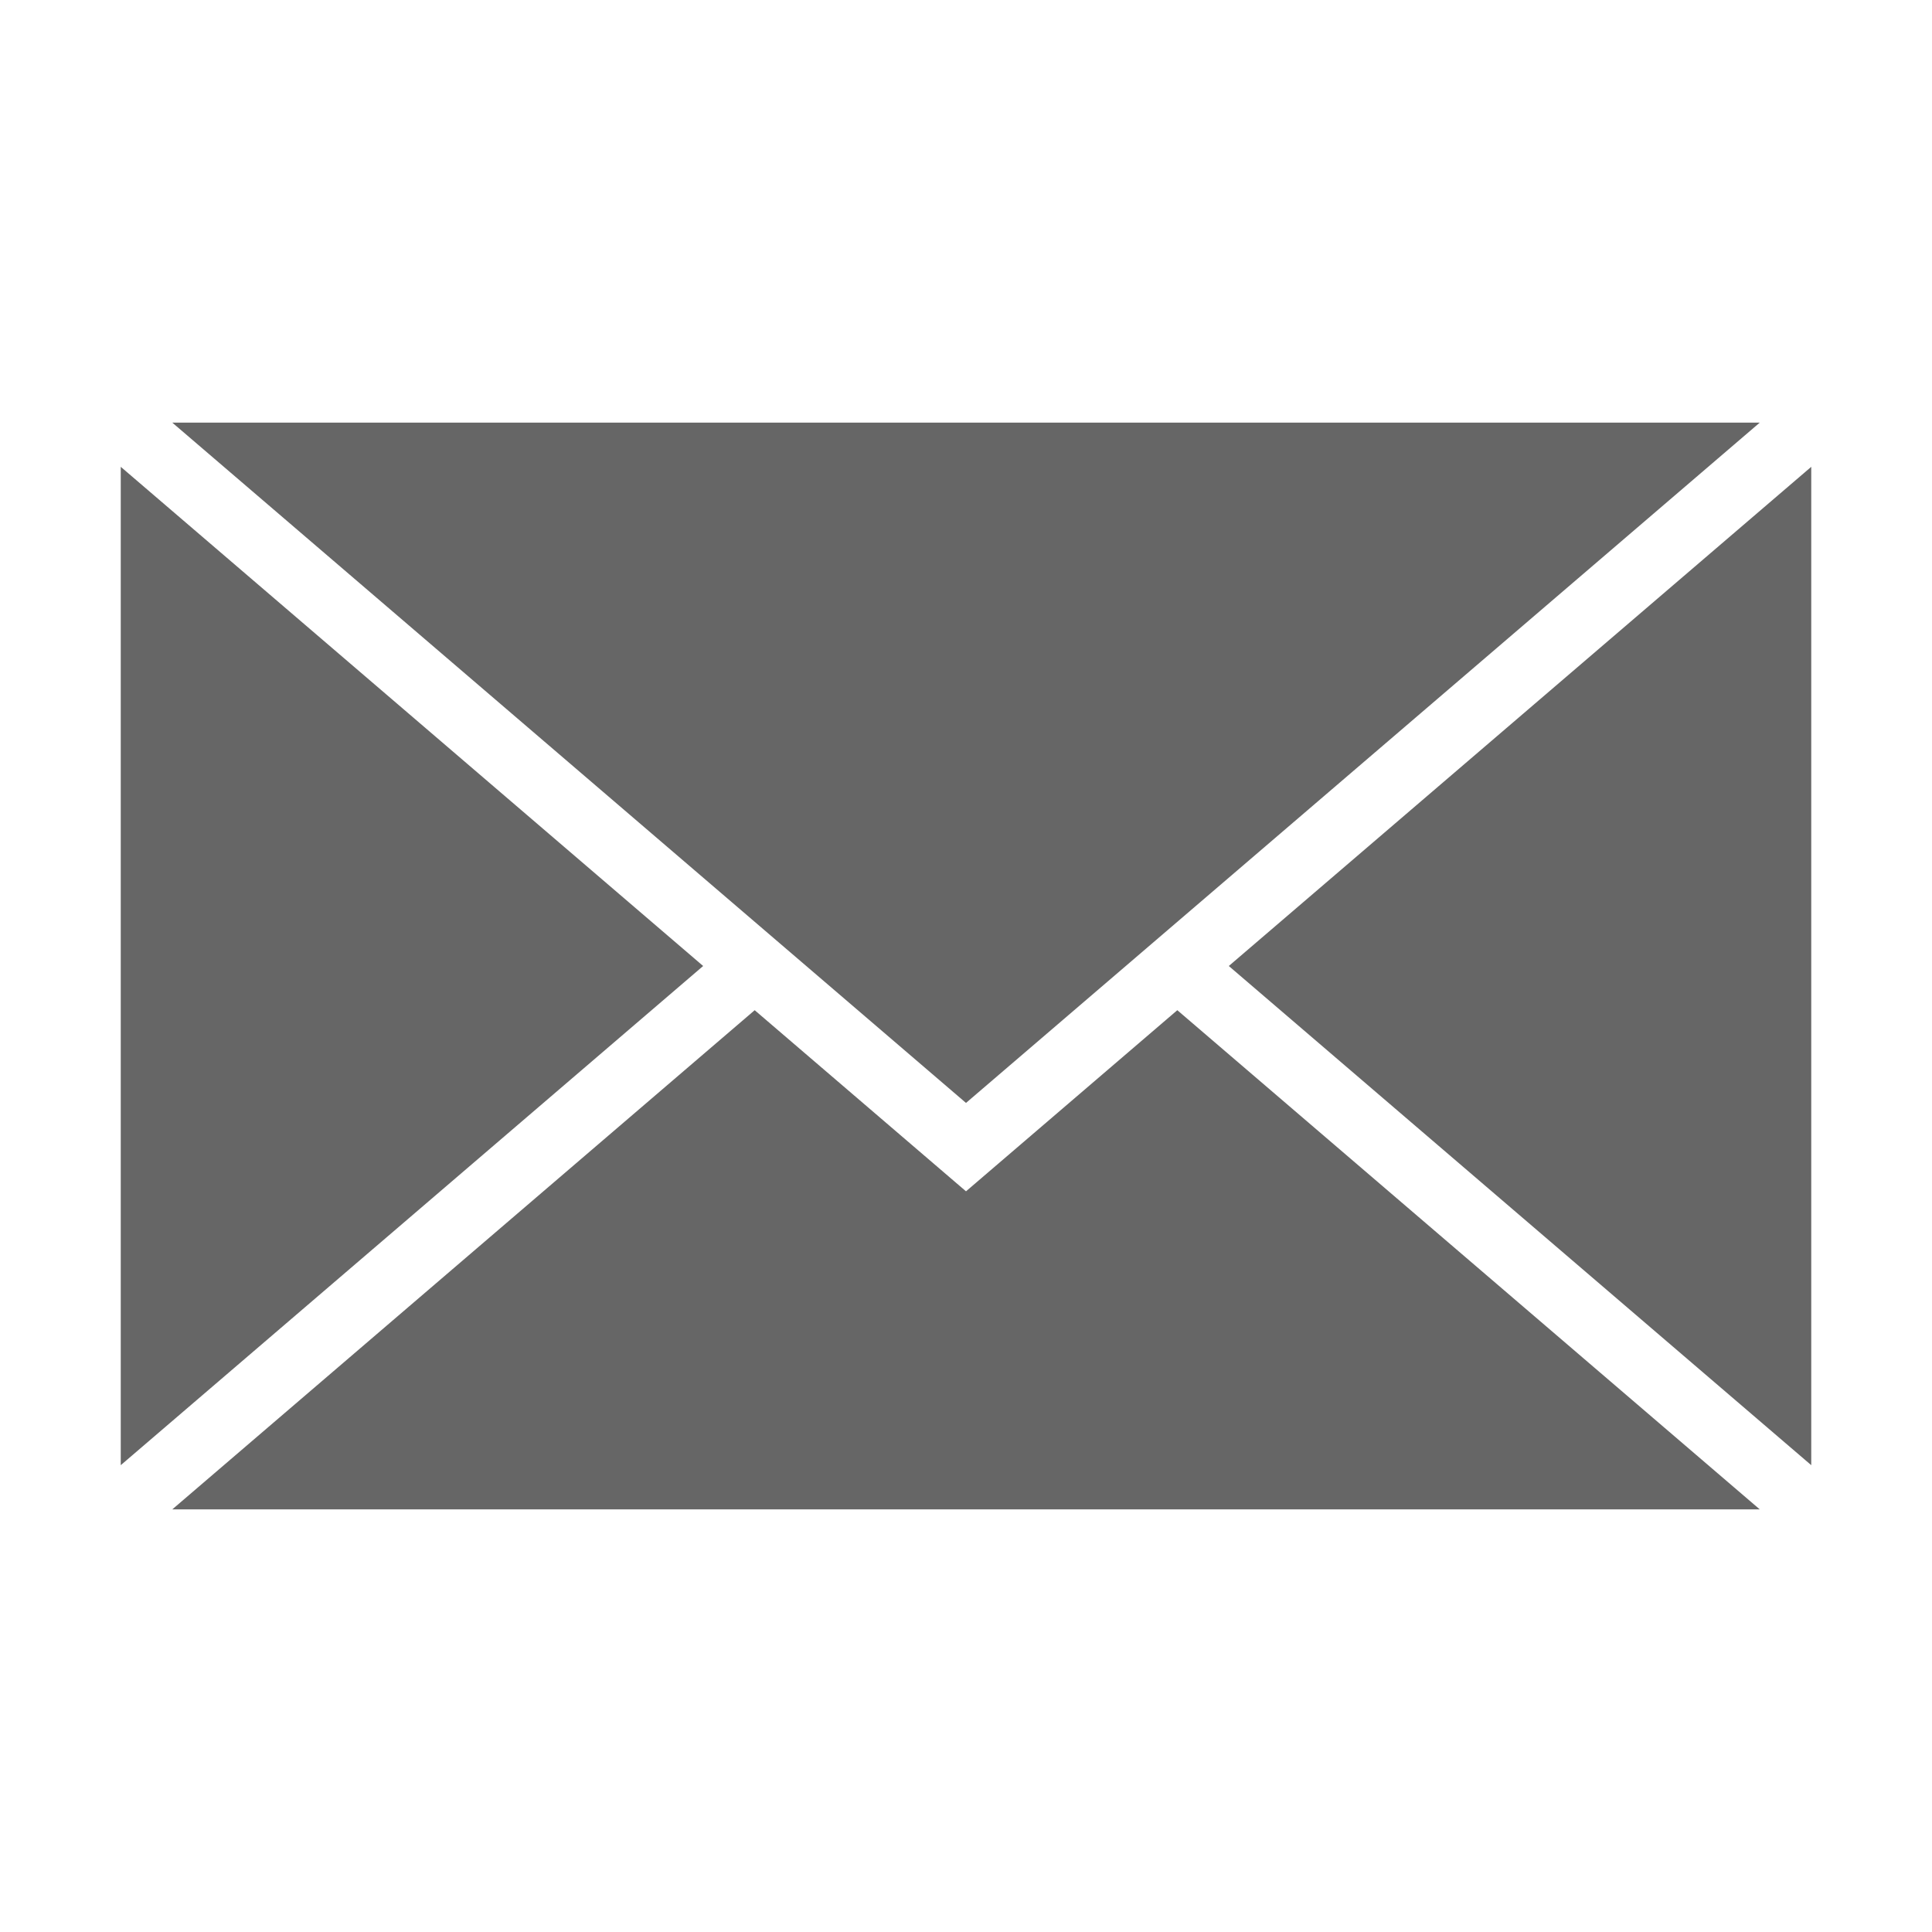 <?xml version="1.0" encoding="utf-8"?>
<!-- Generator: Adobe Illustrator 16.0.4, SVG Export Plug-In . SVG Version: 6.00 Build 0)  -->
<!DOCTYPE svg PUBLIC "-//W3C//DTD SVG 1.0//EN" "http://www.w3.org/TR/2001/REC-SVG-20010904/DTD/svg10.dtd">
<svg version="1.0" id="Layer_1" xmlns="http://www.w3.org/2000/svg" xmlns:xlink="http://www.w3.org/1999/xlink" x="0px" y="0px"
	 width="40px" height="40px" viewBox="0 0 40 40" enable-background="new 0 0 40 40" xml:space="preserve">
<g>
	<polygon fill="#666666" points="20,24.665 15.625,20.915 3.567,31.25 36.434,31.25 24.375,20.915 	"/>
	<polygon fill="#666666" points="25.441,20 37.5,30.335 37.5,9.665 	"/>
	<polygon fill="#666666" points="2.5,9.665 2.5,30.335 14.558,20 	"/>
	<polygon fill="#666666" points="36.434,8.75 3.567,8.75 20,22.835 	"/>
</g>
</svg>
